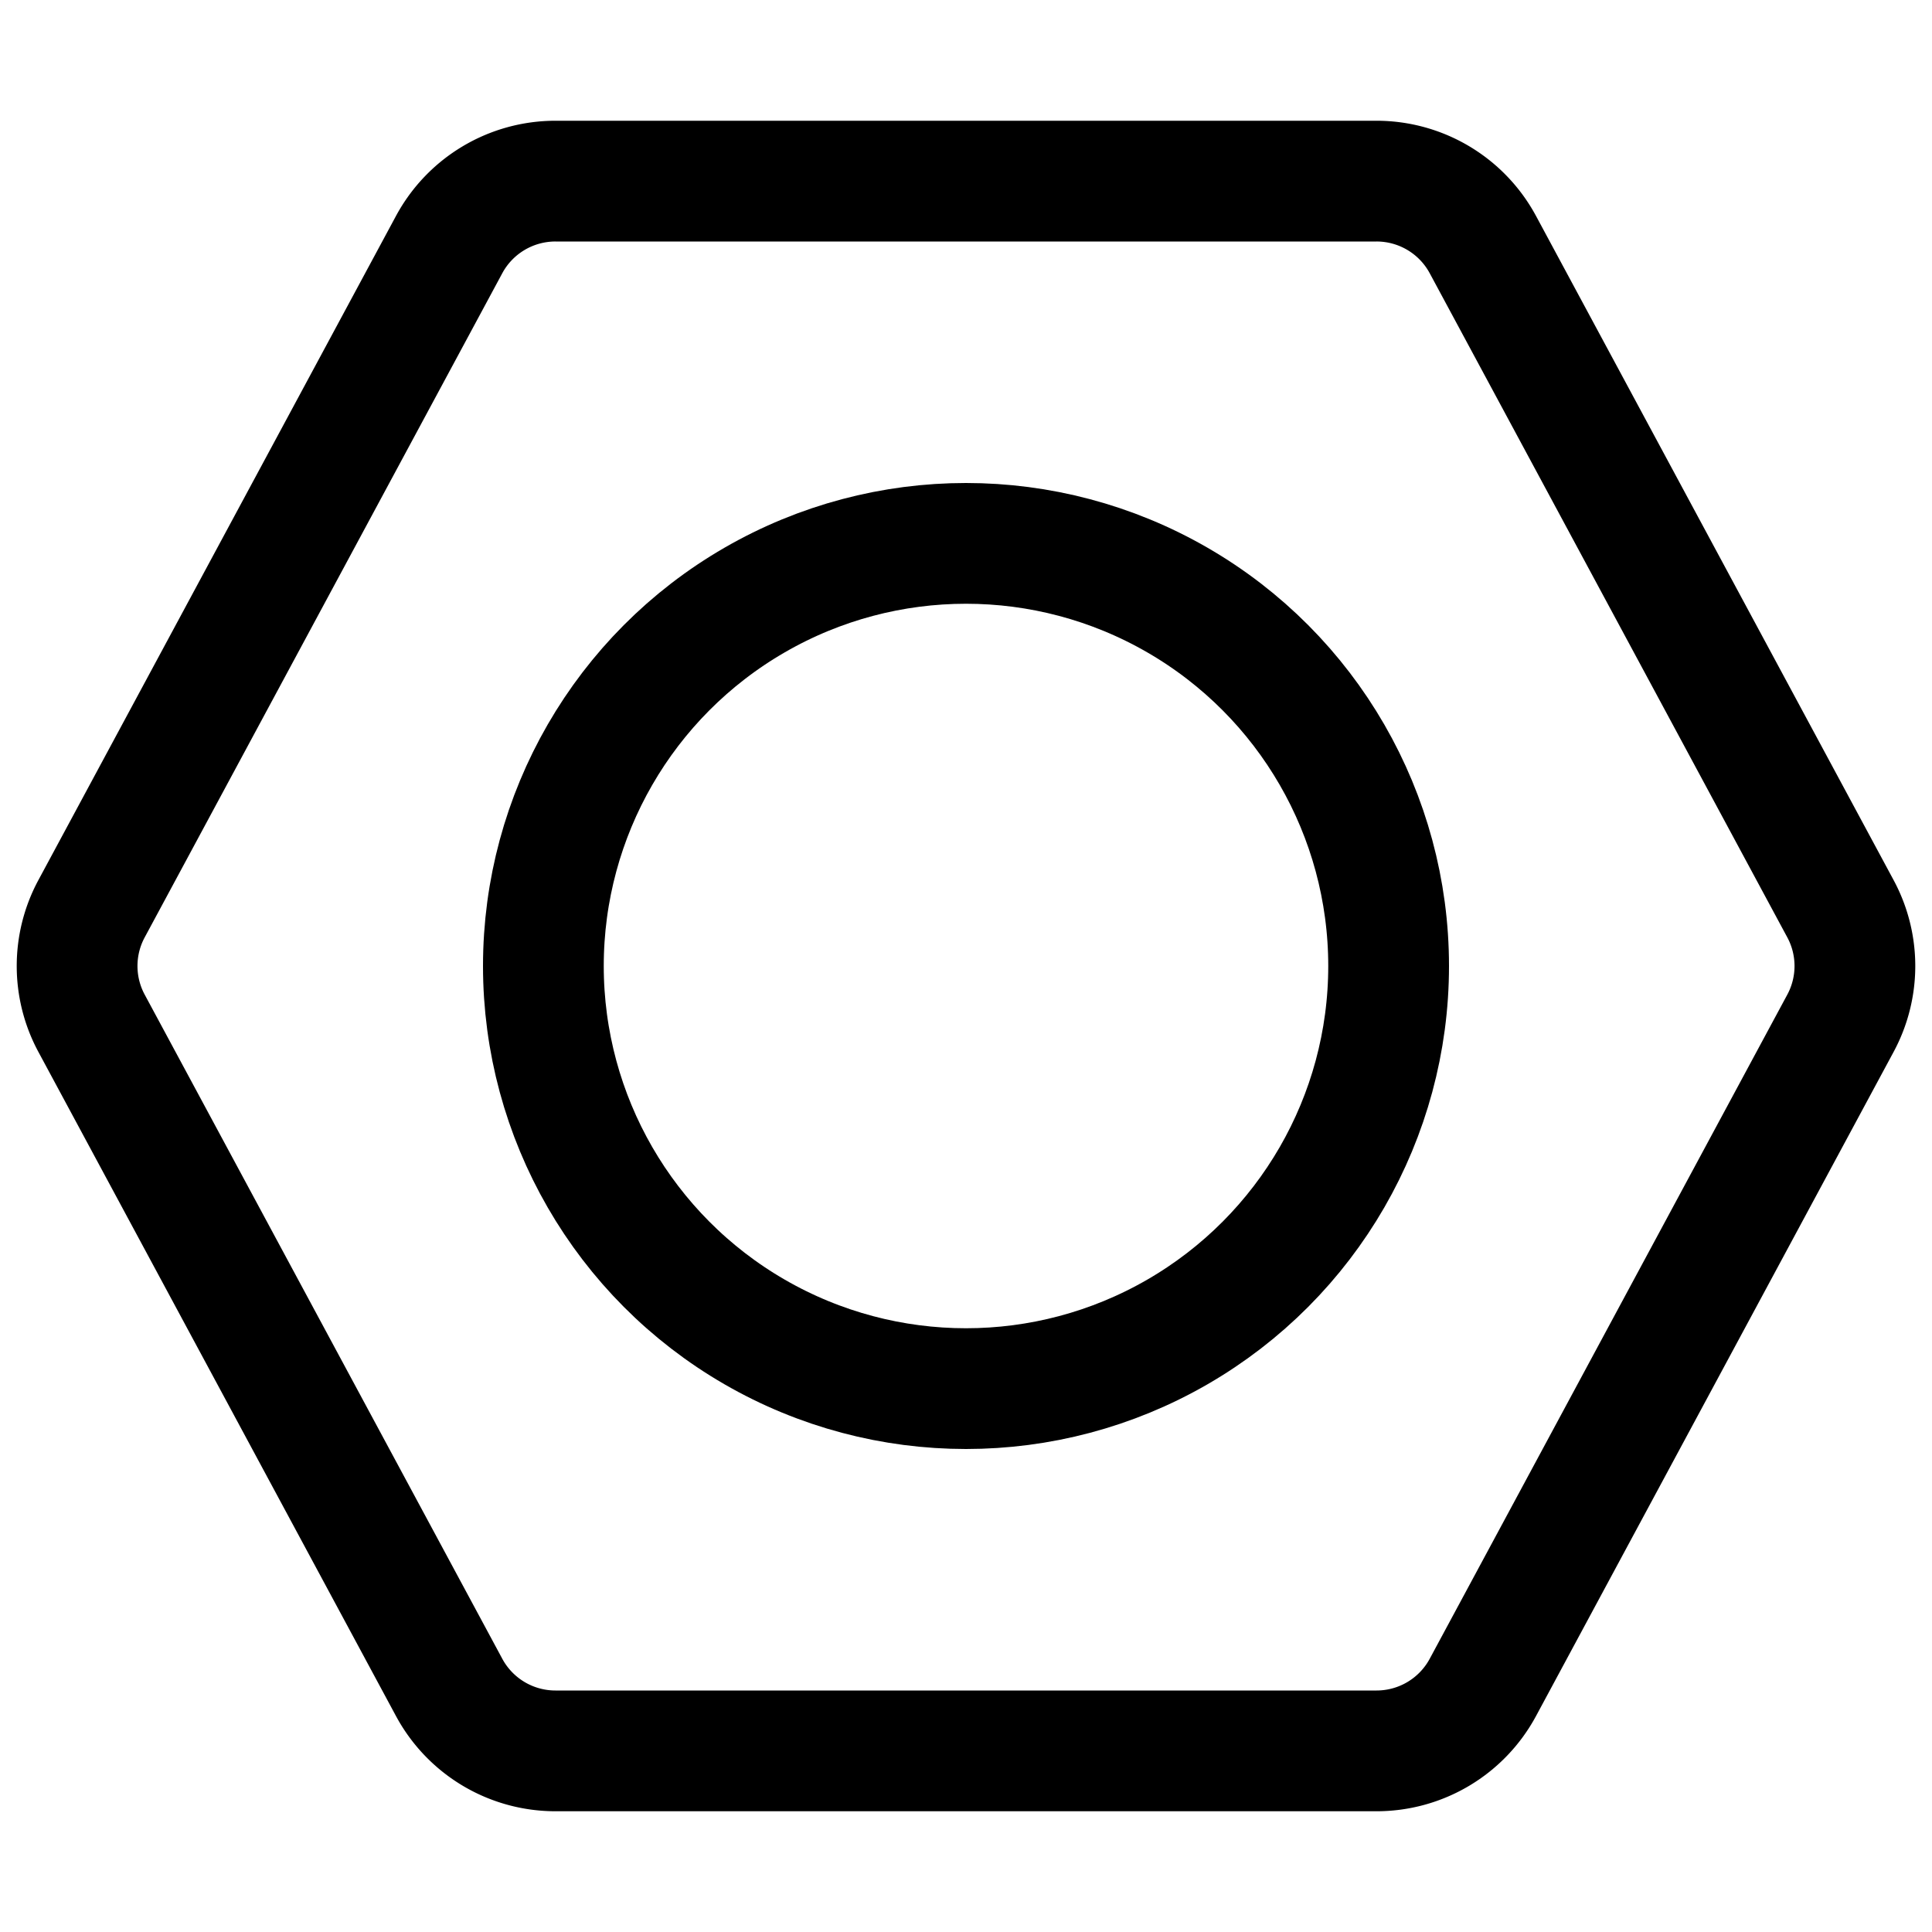 <svg xmlns="http://www.w3.org/2000/svg" viewBox="0 0 24 24"><defs><style>.a{fill:none;stroke:#000;stroke-linecap:round;stroke-linejoin:round;stroke-width:1.5px;}</style></defs><title>hardware-nut</title><path class="a" d="M17.1,21.75H6.9a1.5,1.5,0,0,1-1.321-.789l-4.442-8.25a1.5,1.5,0,0,1,0-1.422l4.442-8.25A1.5,1.5,0,0,1,6.9,2.25H17.1a1.5,1.5,0,0,1,1.321.789l4.442,8.25a1.5,1.5,0,0,1,0,1.422l-4.442,8.25A1.5,1.5,0,0,1,17.1,21.75Z"/><circle class="a" cx="12" cy="12" r="5.25"/></svg>